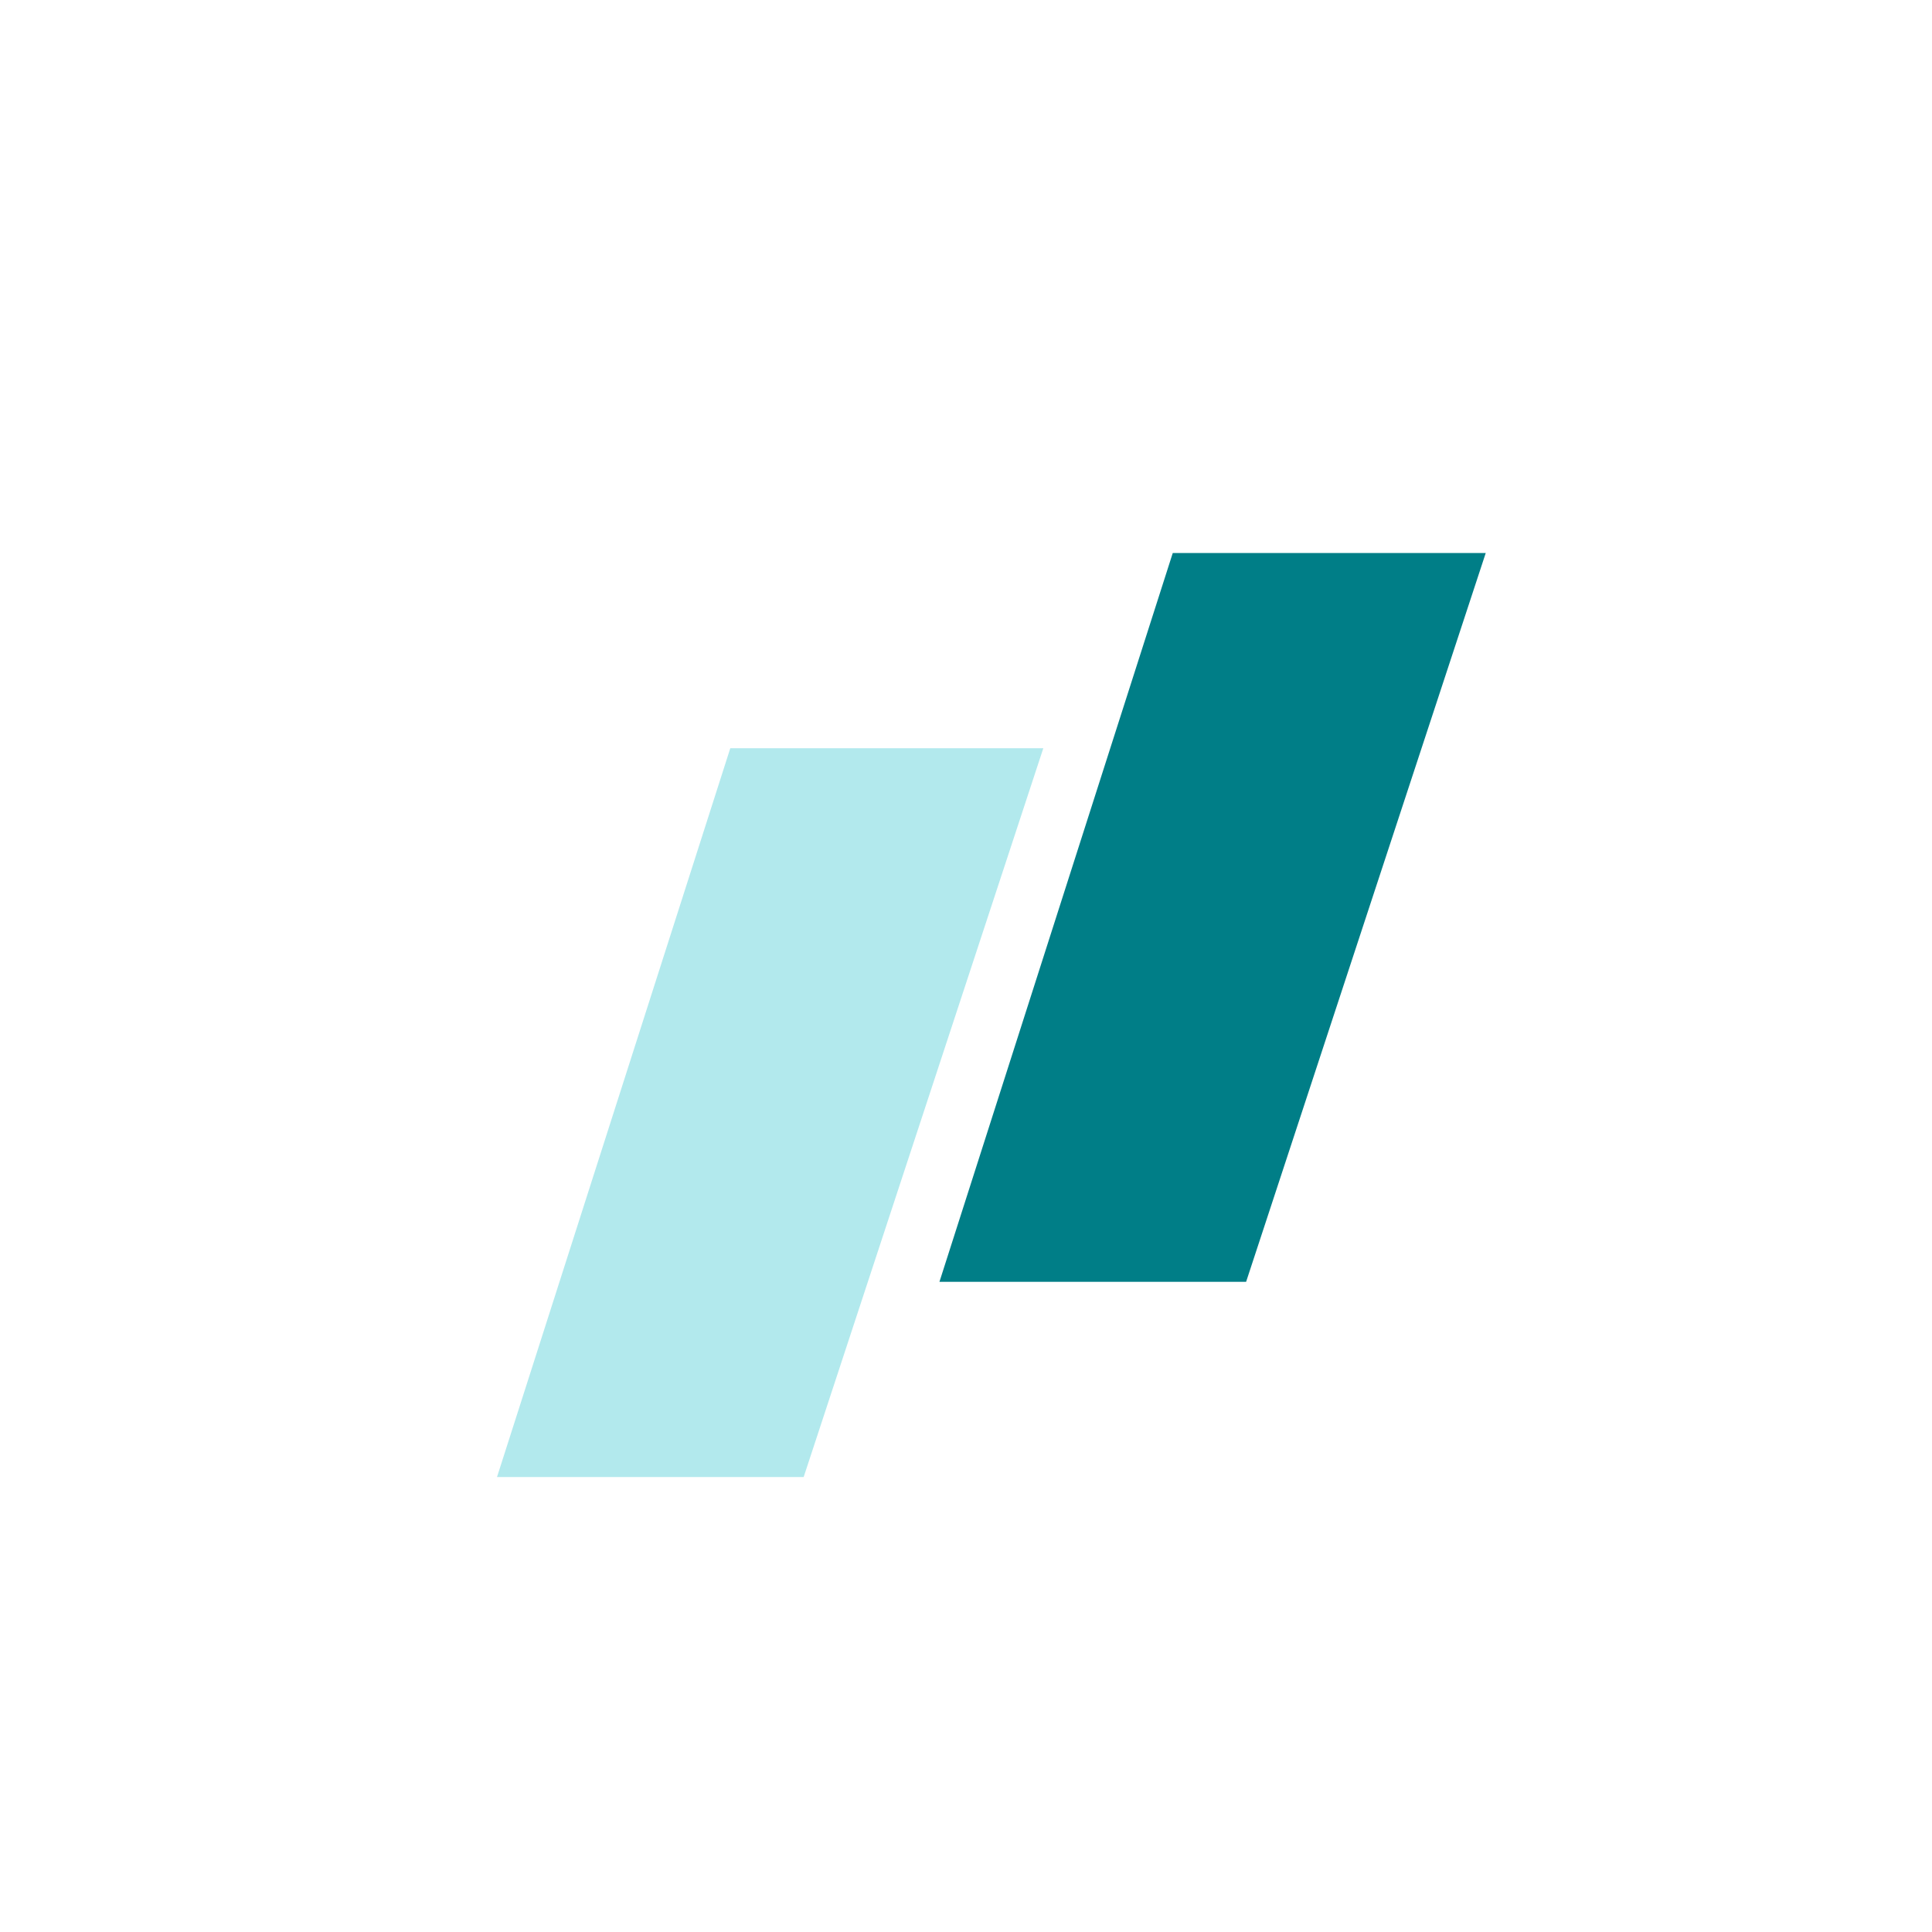 <svg width="48" height="48" viewBox="0 0 48 48" fill="none" xmlns="http://www.w3.org/2000/svg">
<path d="M12.835 36.696H19.967L25.921 18.589H18.144L12.348 36.696H12.835Z" fill="#B2E9ED"/>
<path d="M23.828 31.847H30.959L36.913 13.739H29.137L23.34 31.847H23.828Z" fill="#007E87"/>
</svg>

